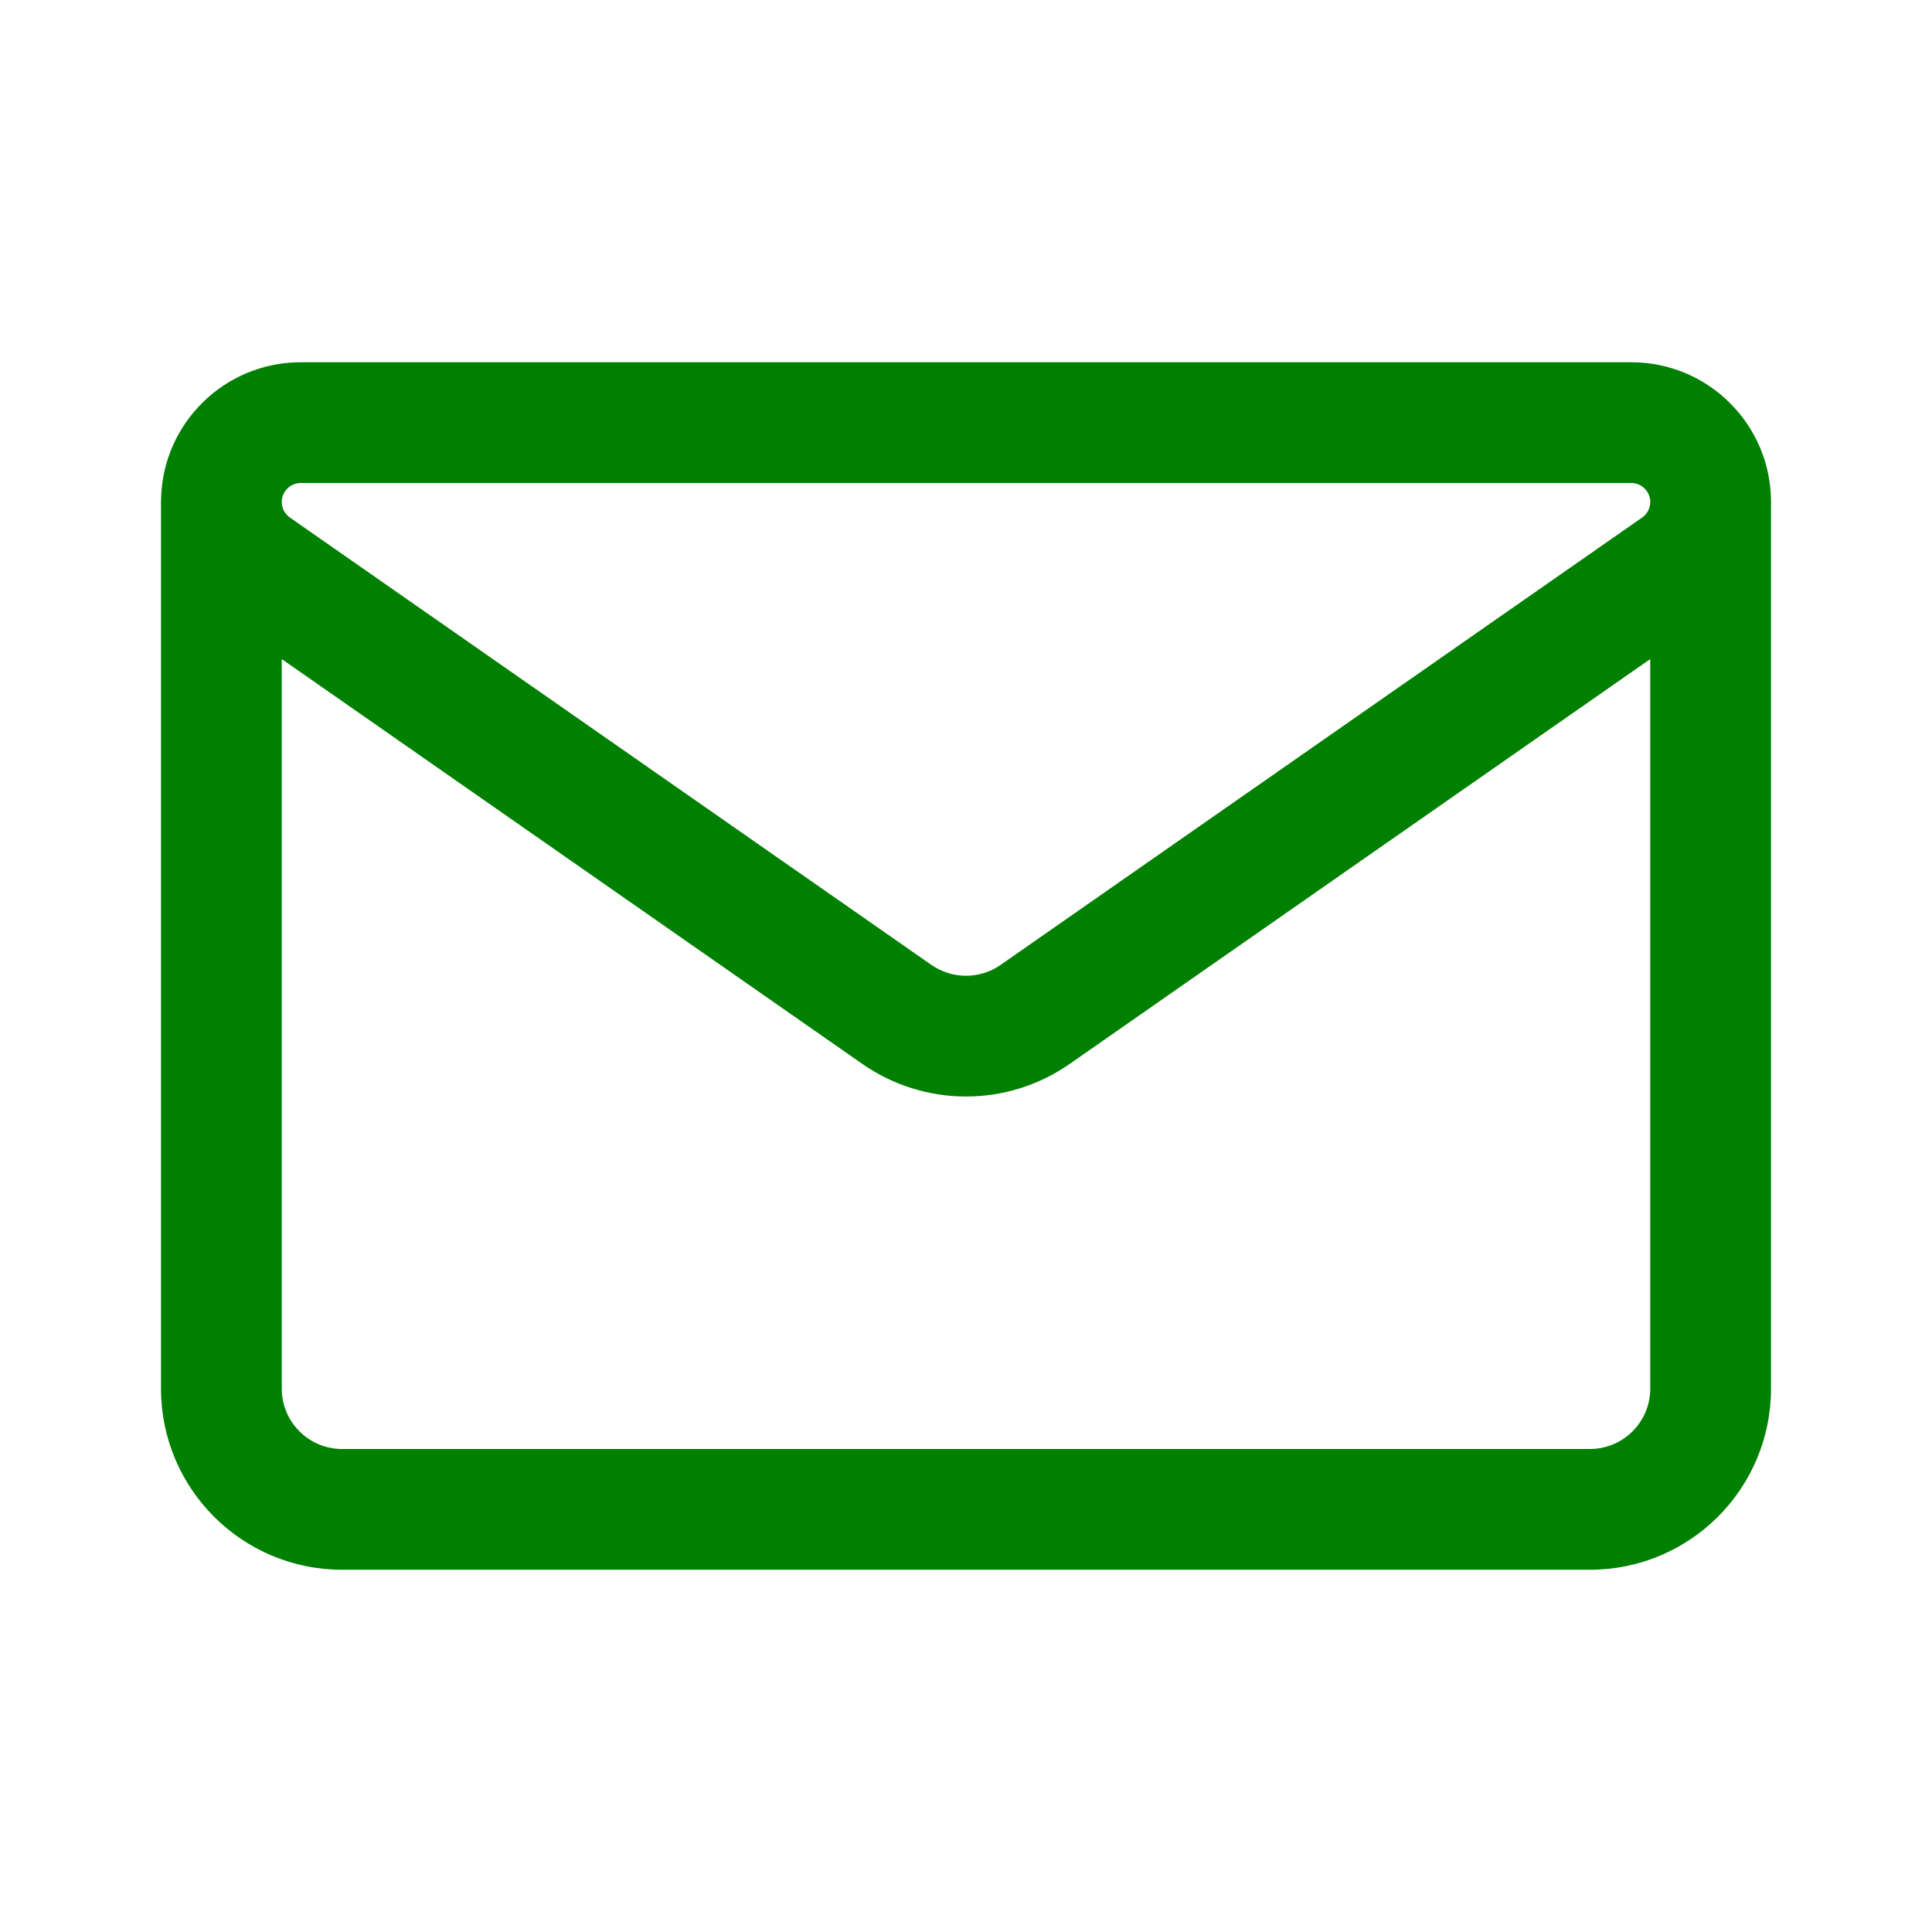<svg width="80" height="80" viewBox="0 0 24 24" fill="#343C54" xmlns="http://www.w3.org/2000/svg" transform="rotate(0 0 0)">
<path fill-rule="evenodd" clip-rule="evenodd" d="M22 6.256V17.25C22 18.493 20.993 19.5 19.75 19.5H4.25C3.007 19.5 2 18.493 2 17.25V6.234C2 6.224 2 6.213 2.001 6.203C2.018 5.26 2.788 4.5 3.736 4.5H20.264C21.223 4.5 22 5.277 22 6.235C22 6.242 22 6.249 22 6.256ZM3.5 8.187V17.25C3.5 17.664 3.836 18 4.25 18H19.75C20.164 18 20.5 17.664 20.5 17.25V8.187L13.287 13.217C12.514 13.756 11.487 13.756 10.713 13.217L3.5 8.187ZM20.5 6.229L20.5 6.234V6.243C20.498 6.318 20.46 6.386 20.399 6.429L12.429 11.987C12.172 12.166 11.829 12.166 11.571 11.987L3.601 6.429C3.538 6.385 3.5 6.313 3.5 6.236C3.5 6.106 3.606 6 3.736 6H20.264C20.392 6 20.496 6.102 20.5 6.229Z" fill="green"/>
</svg>
